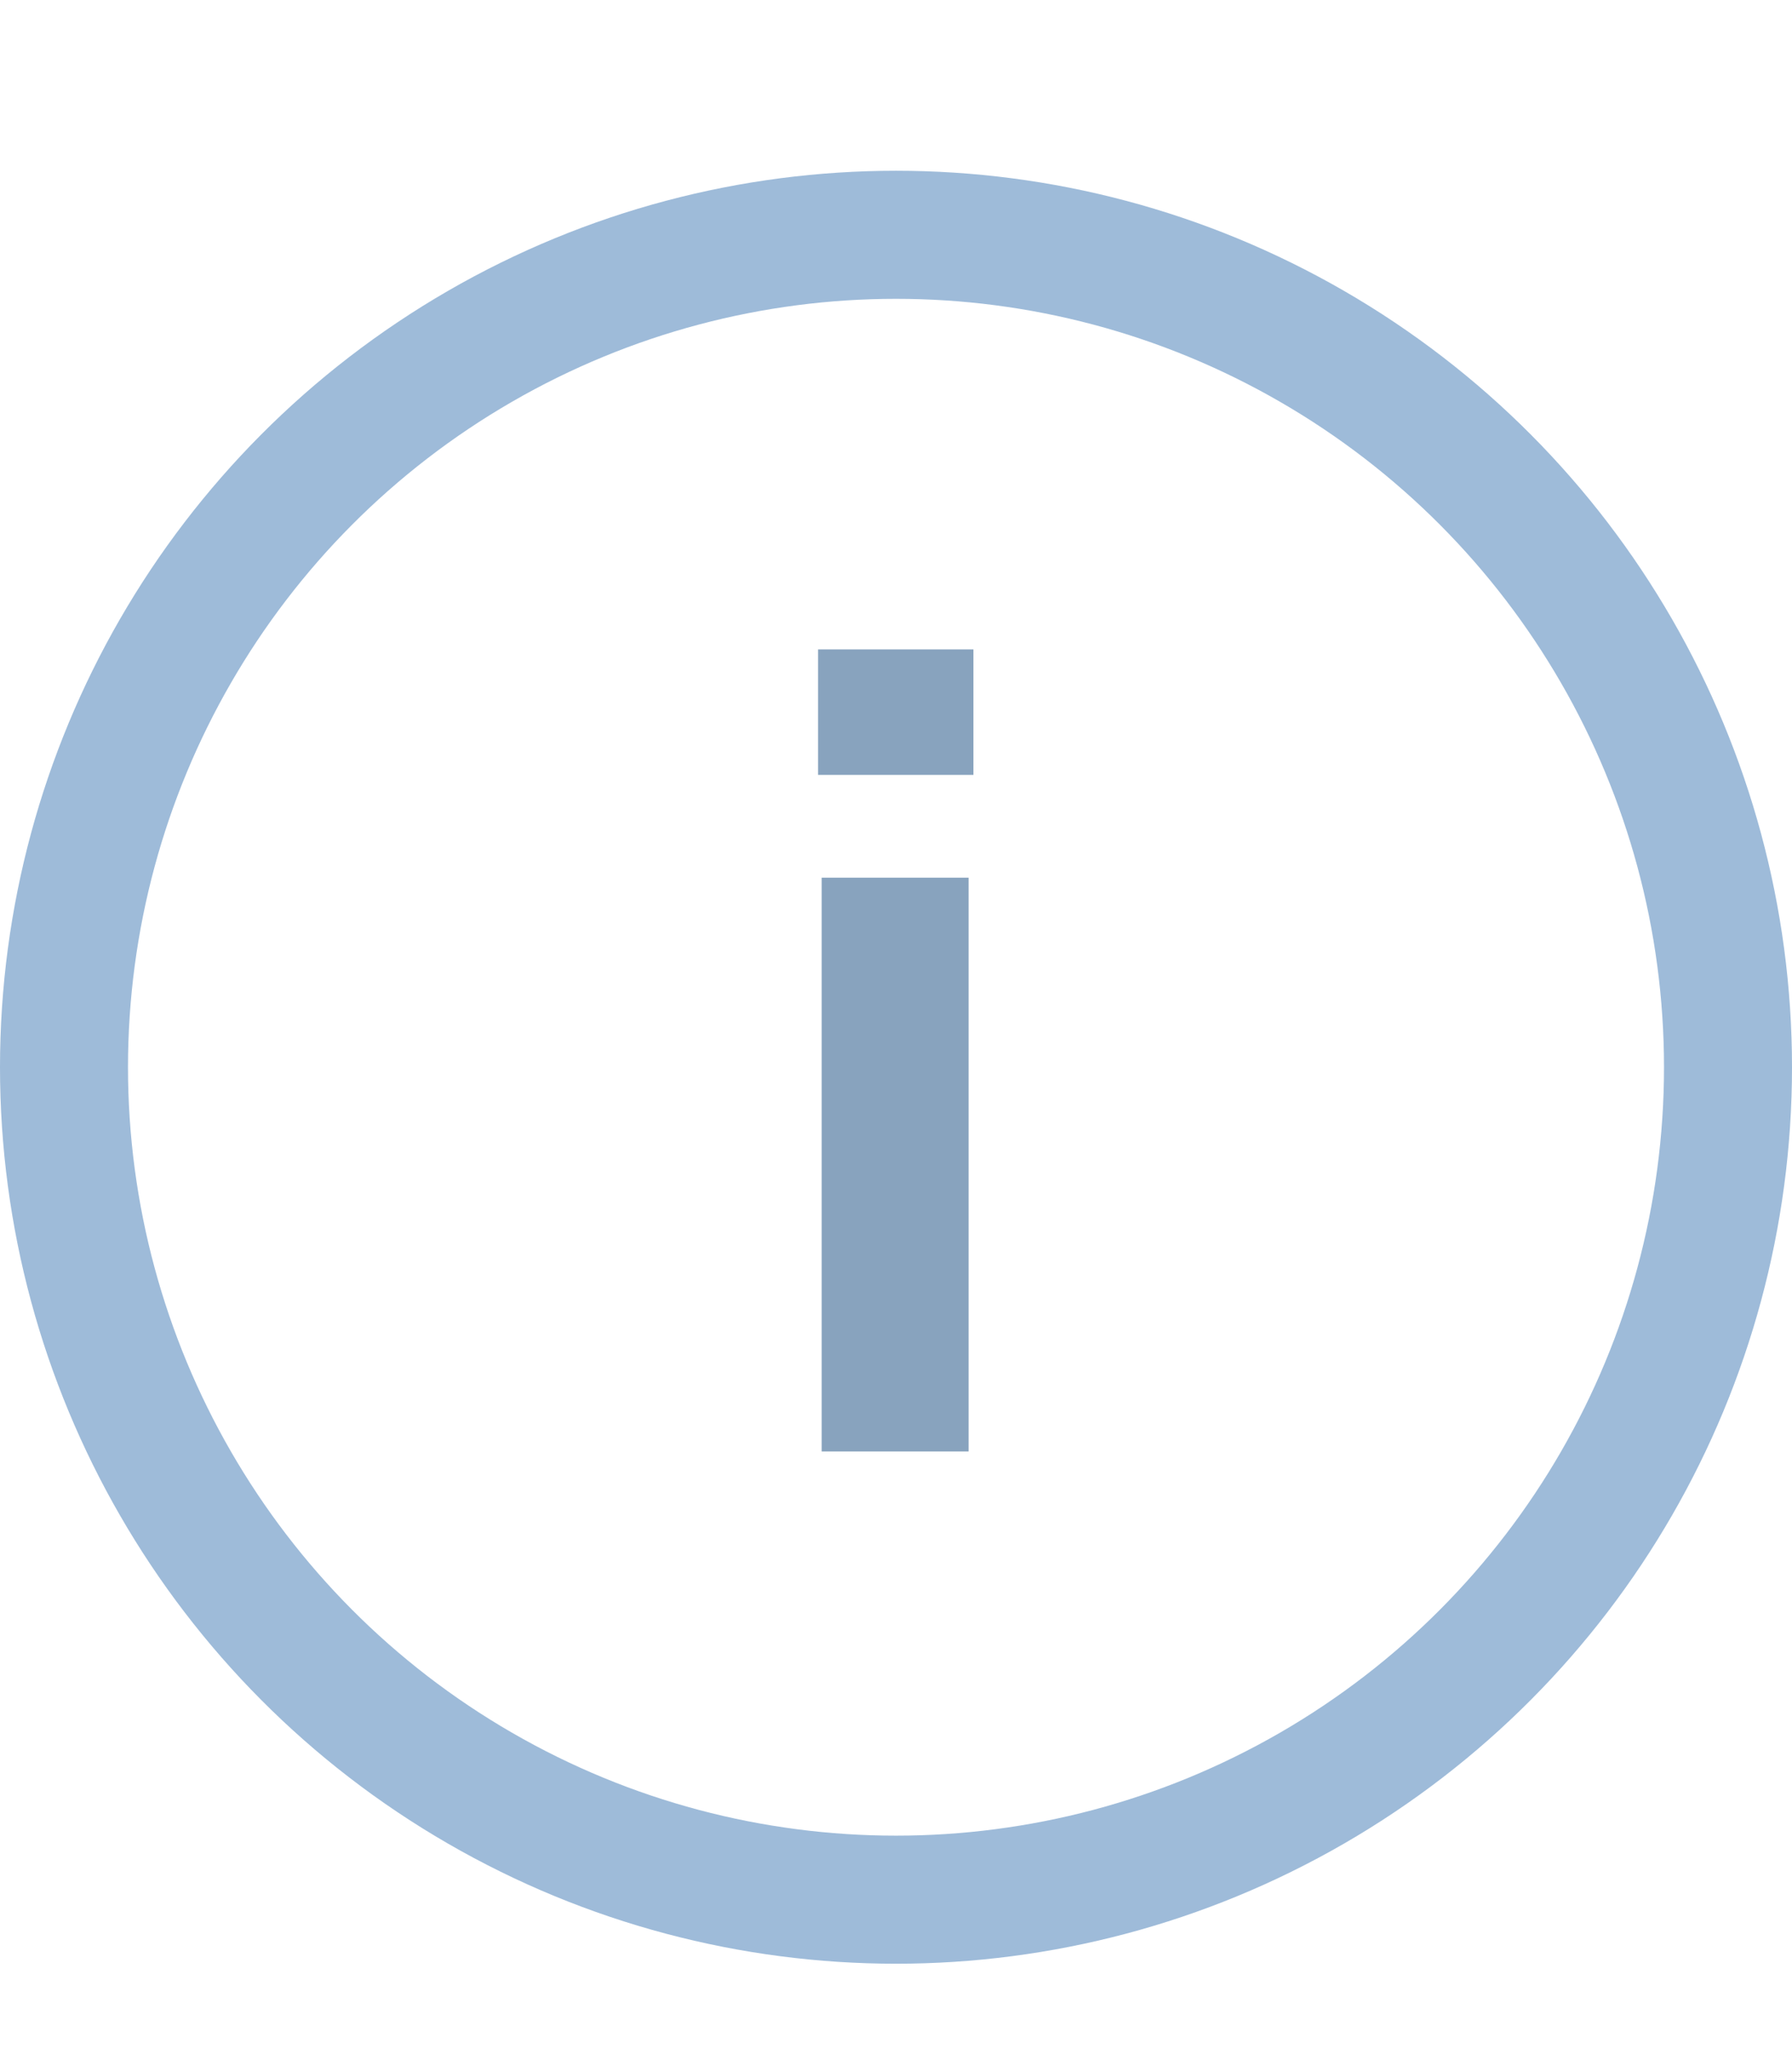 <svg width="21" height="24" viewBox="0 0 21 24" fill="none" xmlns="http://www.w3.org/2000/svg">
<path d="M9.587 7.606V9.076H11.407V7.606H9.587ZM9.629 10.28V17H11.351V10.28H9.629Z" fill="#88A3BE"/>
<circle cx="10.5" cy="12.5" r="9.75" stroke="#9EBBD9" stroke-width="1.5"/>
</svg>
